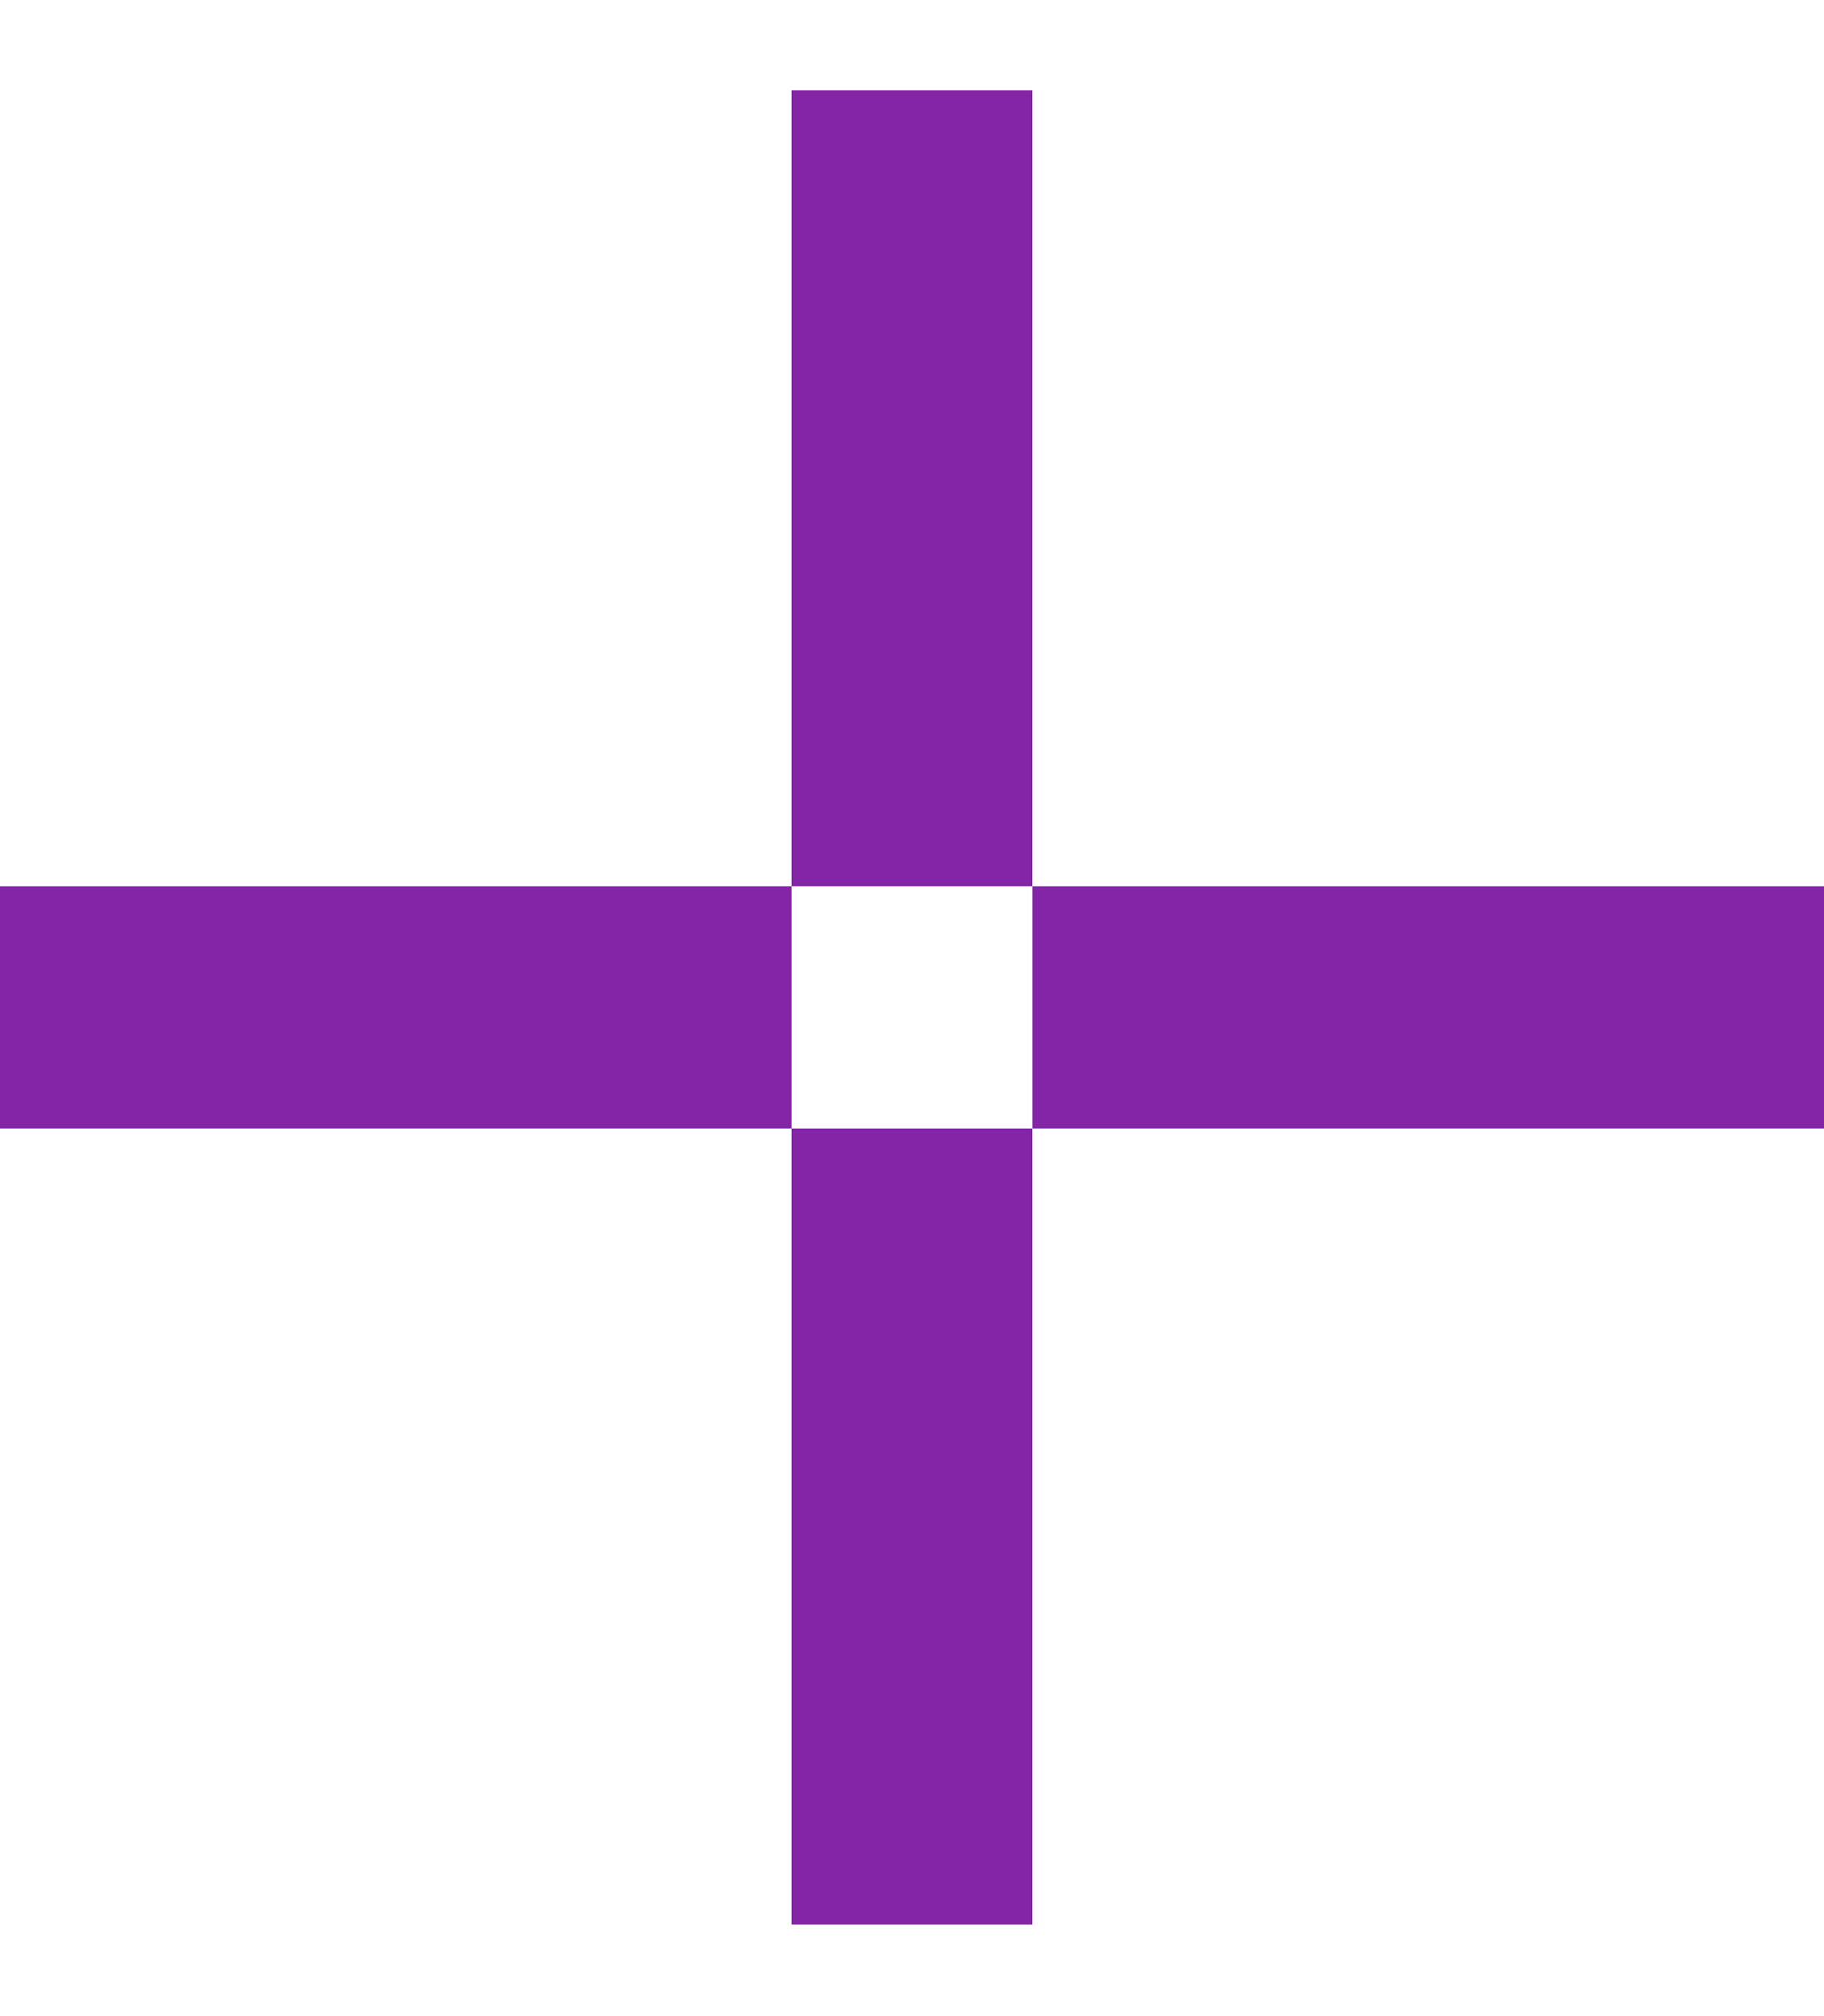<svg xmlns="http://www.w3.org/2000/svg" width="19" height="21" viewBox="0 0 19 21" fill="none">
  <rect width="8.291" height="2.509" transform="matrix(4.34709e-08 1 1 -4.39533e-08 8.245 0.941)" fill="#8424A6"/>
  <rect width="8.291" height="2.509" transform="matrix(4.34709e-08 1 1 -4.39533e-08 8.245 11.755)" fill="#8424A6"/>
  <rect width="8.245" height="2.523" transform="matrix(1 -8.79065e-08 -8.69417e-08 -1 10.755 11.755)" fill="#8424A6"/>
  <rect width="8.245" height="2.523" transform="matrix(1 -8.79065e-08 -8.69417e-08 -1 0 11.755)" fill="#8424A6"/>
</svg>